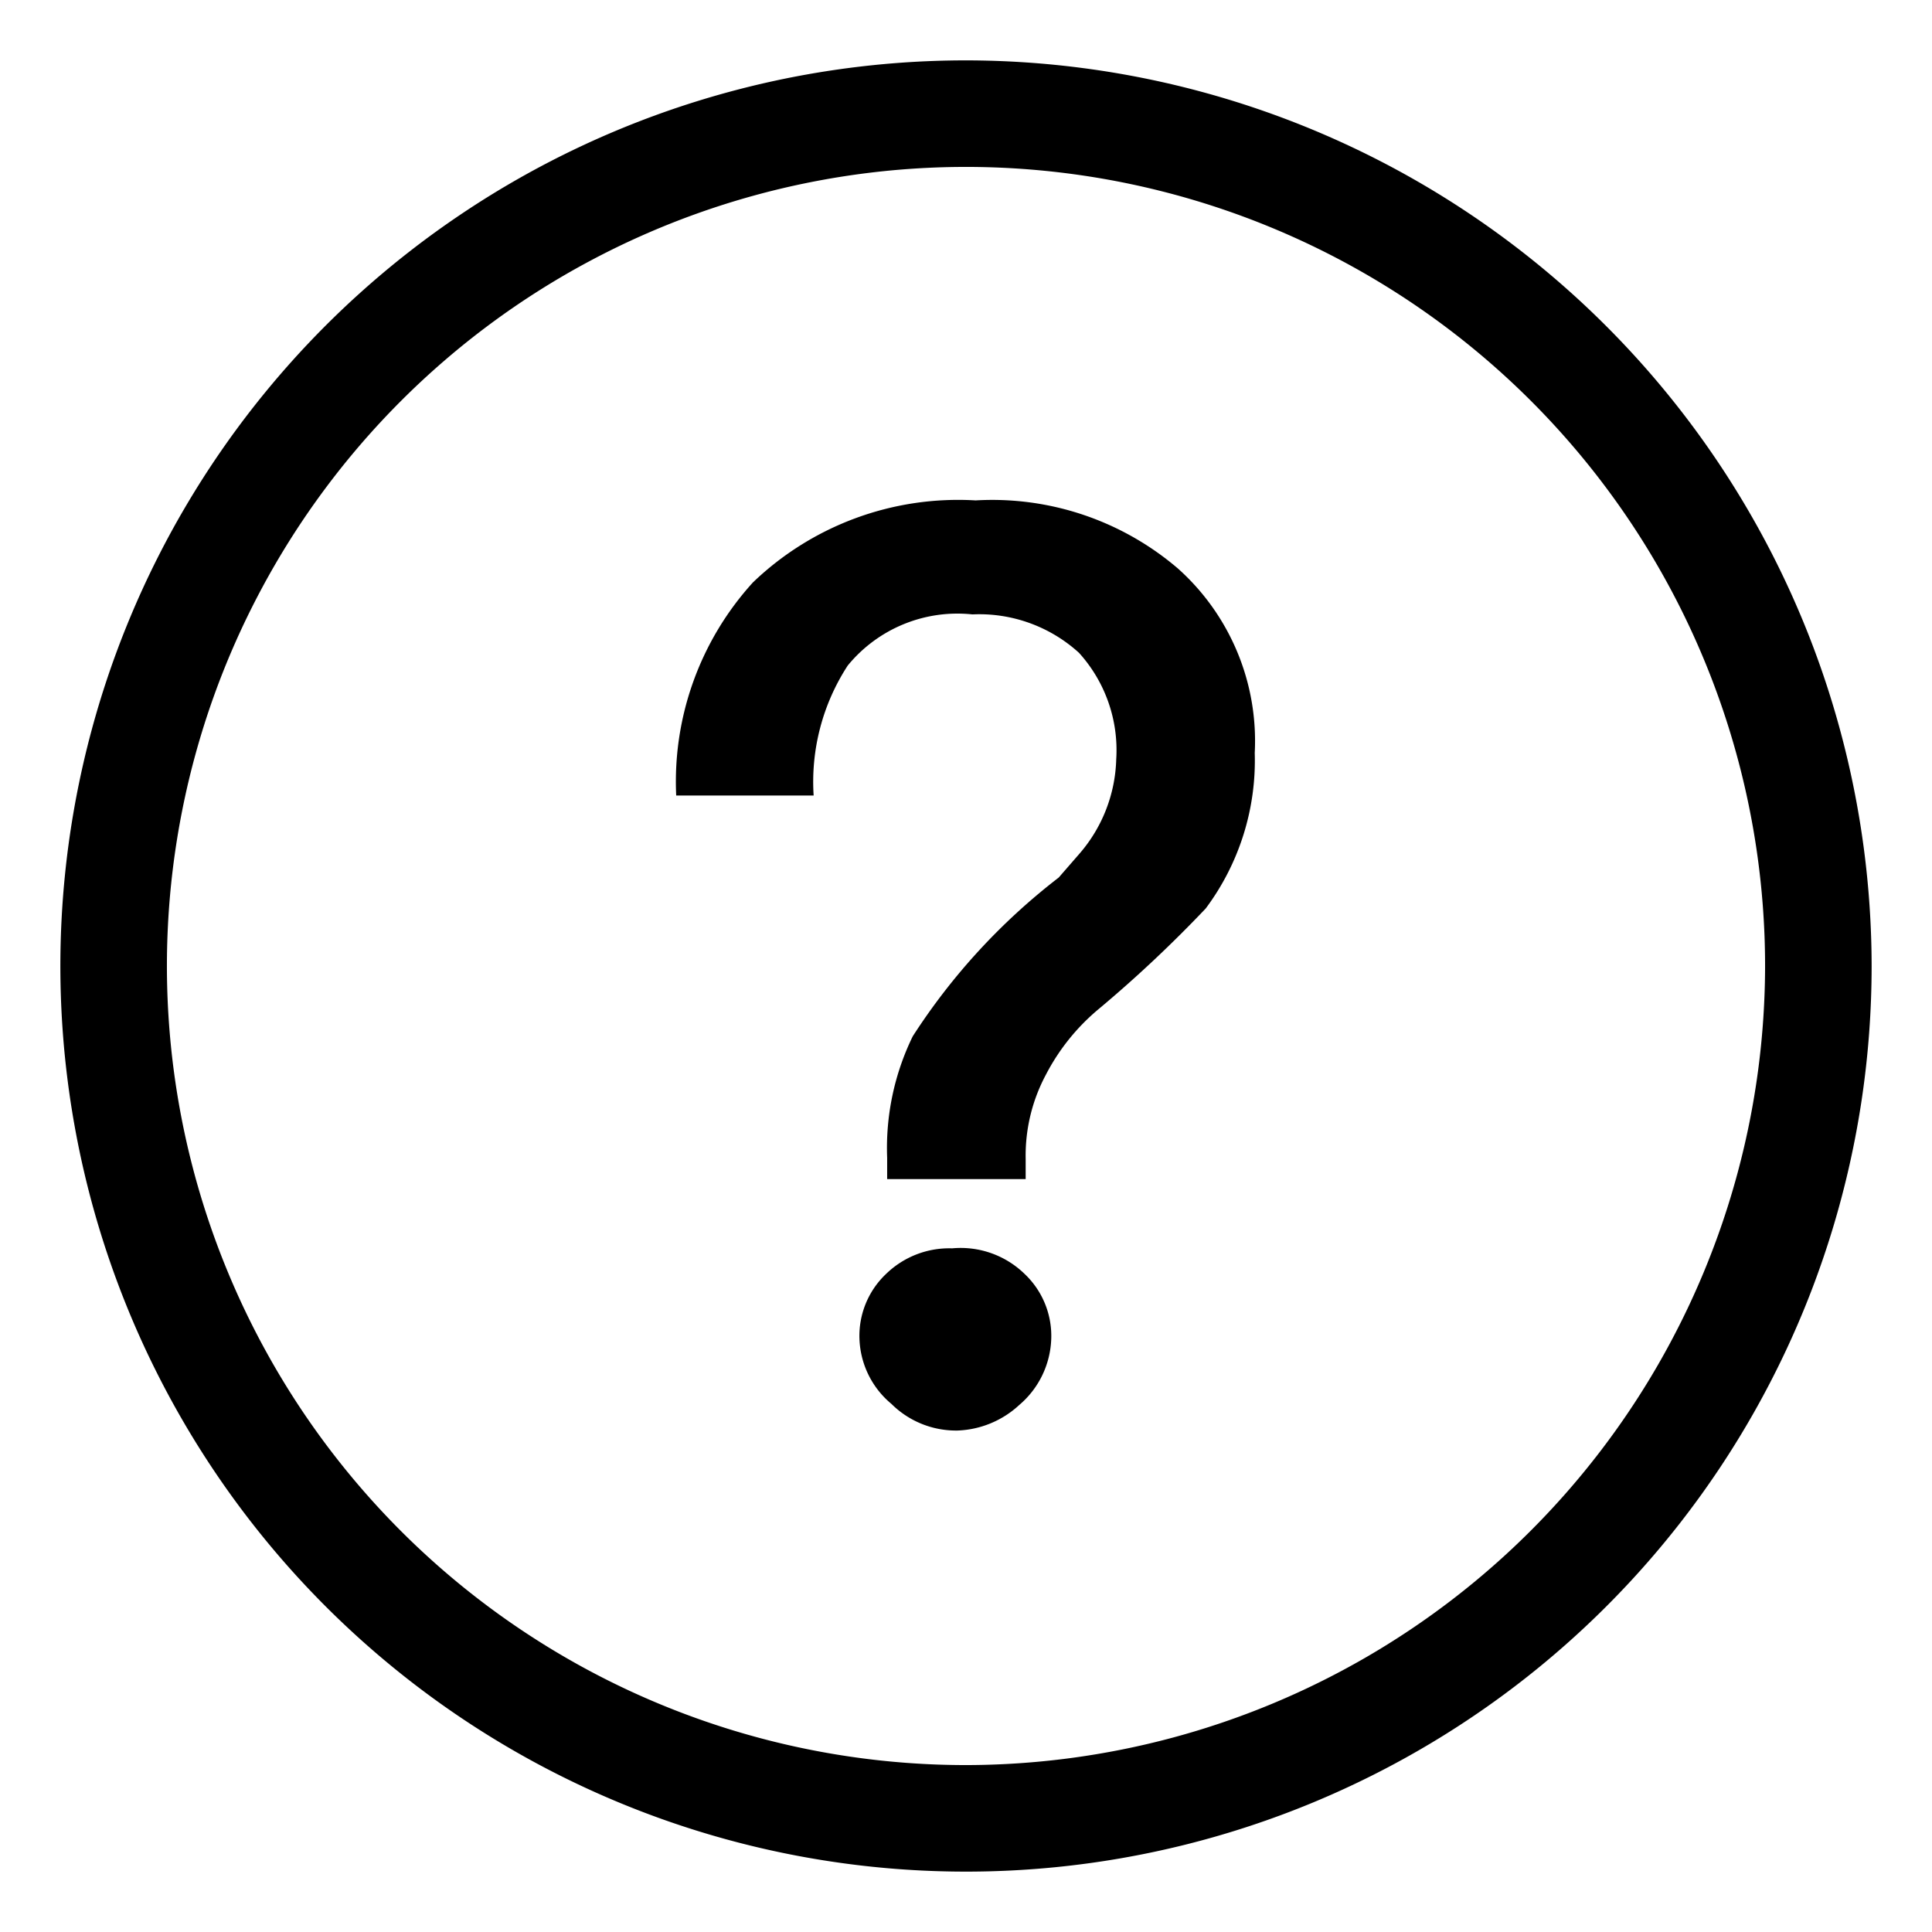 <?xml version="1.0" standalone="no"?><!DOCTYPE svg PUBLIC "-//W3C//DTD SVG 1.1//EN" "http://www.w3.org/Graphics/SVG/1.1/DTD/svg11.dtd"><svg class="icon" width="200px" height="200.00px" viewBox="0 0 1024 1024" version="1.1" xmlns="http://www.w3.org/2000/svg"><path d="M512 32A480 480 0 1 0 992 512 480.565 480.565 0 0 0 512 32z m0 903.529A423.529 423.529 0 1 1 935.529 512 424.094 424.094 0 0 1 512 935.529z"  /><path d="M504.659 661.647a48 48 0 0 0-35.012 13.553 45.176 45.176 0 0 0-14.118 34.447 46.871 46.871 0 0 0 16.941 34.447 48.565 48.565 0 0 0 35.012 14.118 50.824 50.824 0 0 0 32.753-13.553 48 48 0 0 0 16.941-35.012 45.176 45.176 0 0 0-14.118-34.447 48.565 48.565 0 0 0-38.4-13.553zM517.082 265.224a156.988 156.988 0 0 0-118.024 43.482 156.988 156.988 0 0 0-40.659 112.941h72.847a112.941 112.941 0 0 1 18.071-68.894 75.106 75.106 0 0 1 66.071-27.106 78.494 78.494 0 0 1 56.471 20.329 76.8 76.8 0 0 1 19.765 56.471 79.624 79.624 0 0 1-19.2 49.694l-11.294 12.988A334.871 334.871 0 0 0 483.765 549.271a134.965 134.965 0 0 0-13.553 64.376v11.294h73.412v-10.729a90.918 90.918 0 0 1 10.729-44.612 112.941 112.941 0 0 1 28.235-35.012 677.647 677.647 0 0 0 56.471-53.082 131.012 131.012 0 0 0 25.976-82.447 122.541 122.541 0 0 0-40.659-97.694 151.341 151.341 0 0 0-107.294-36.141z"  /></svg>